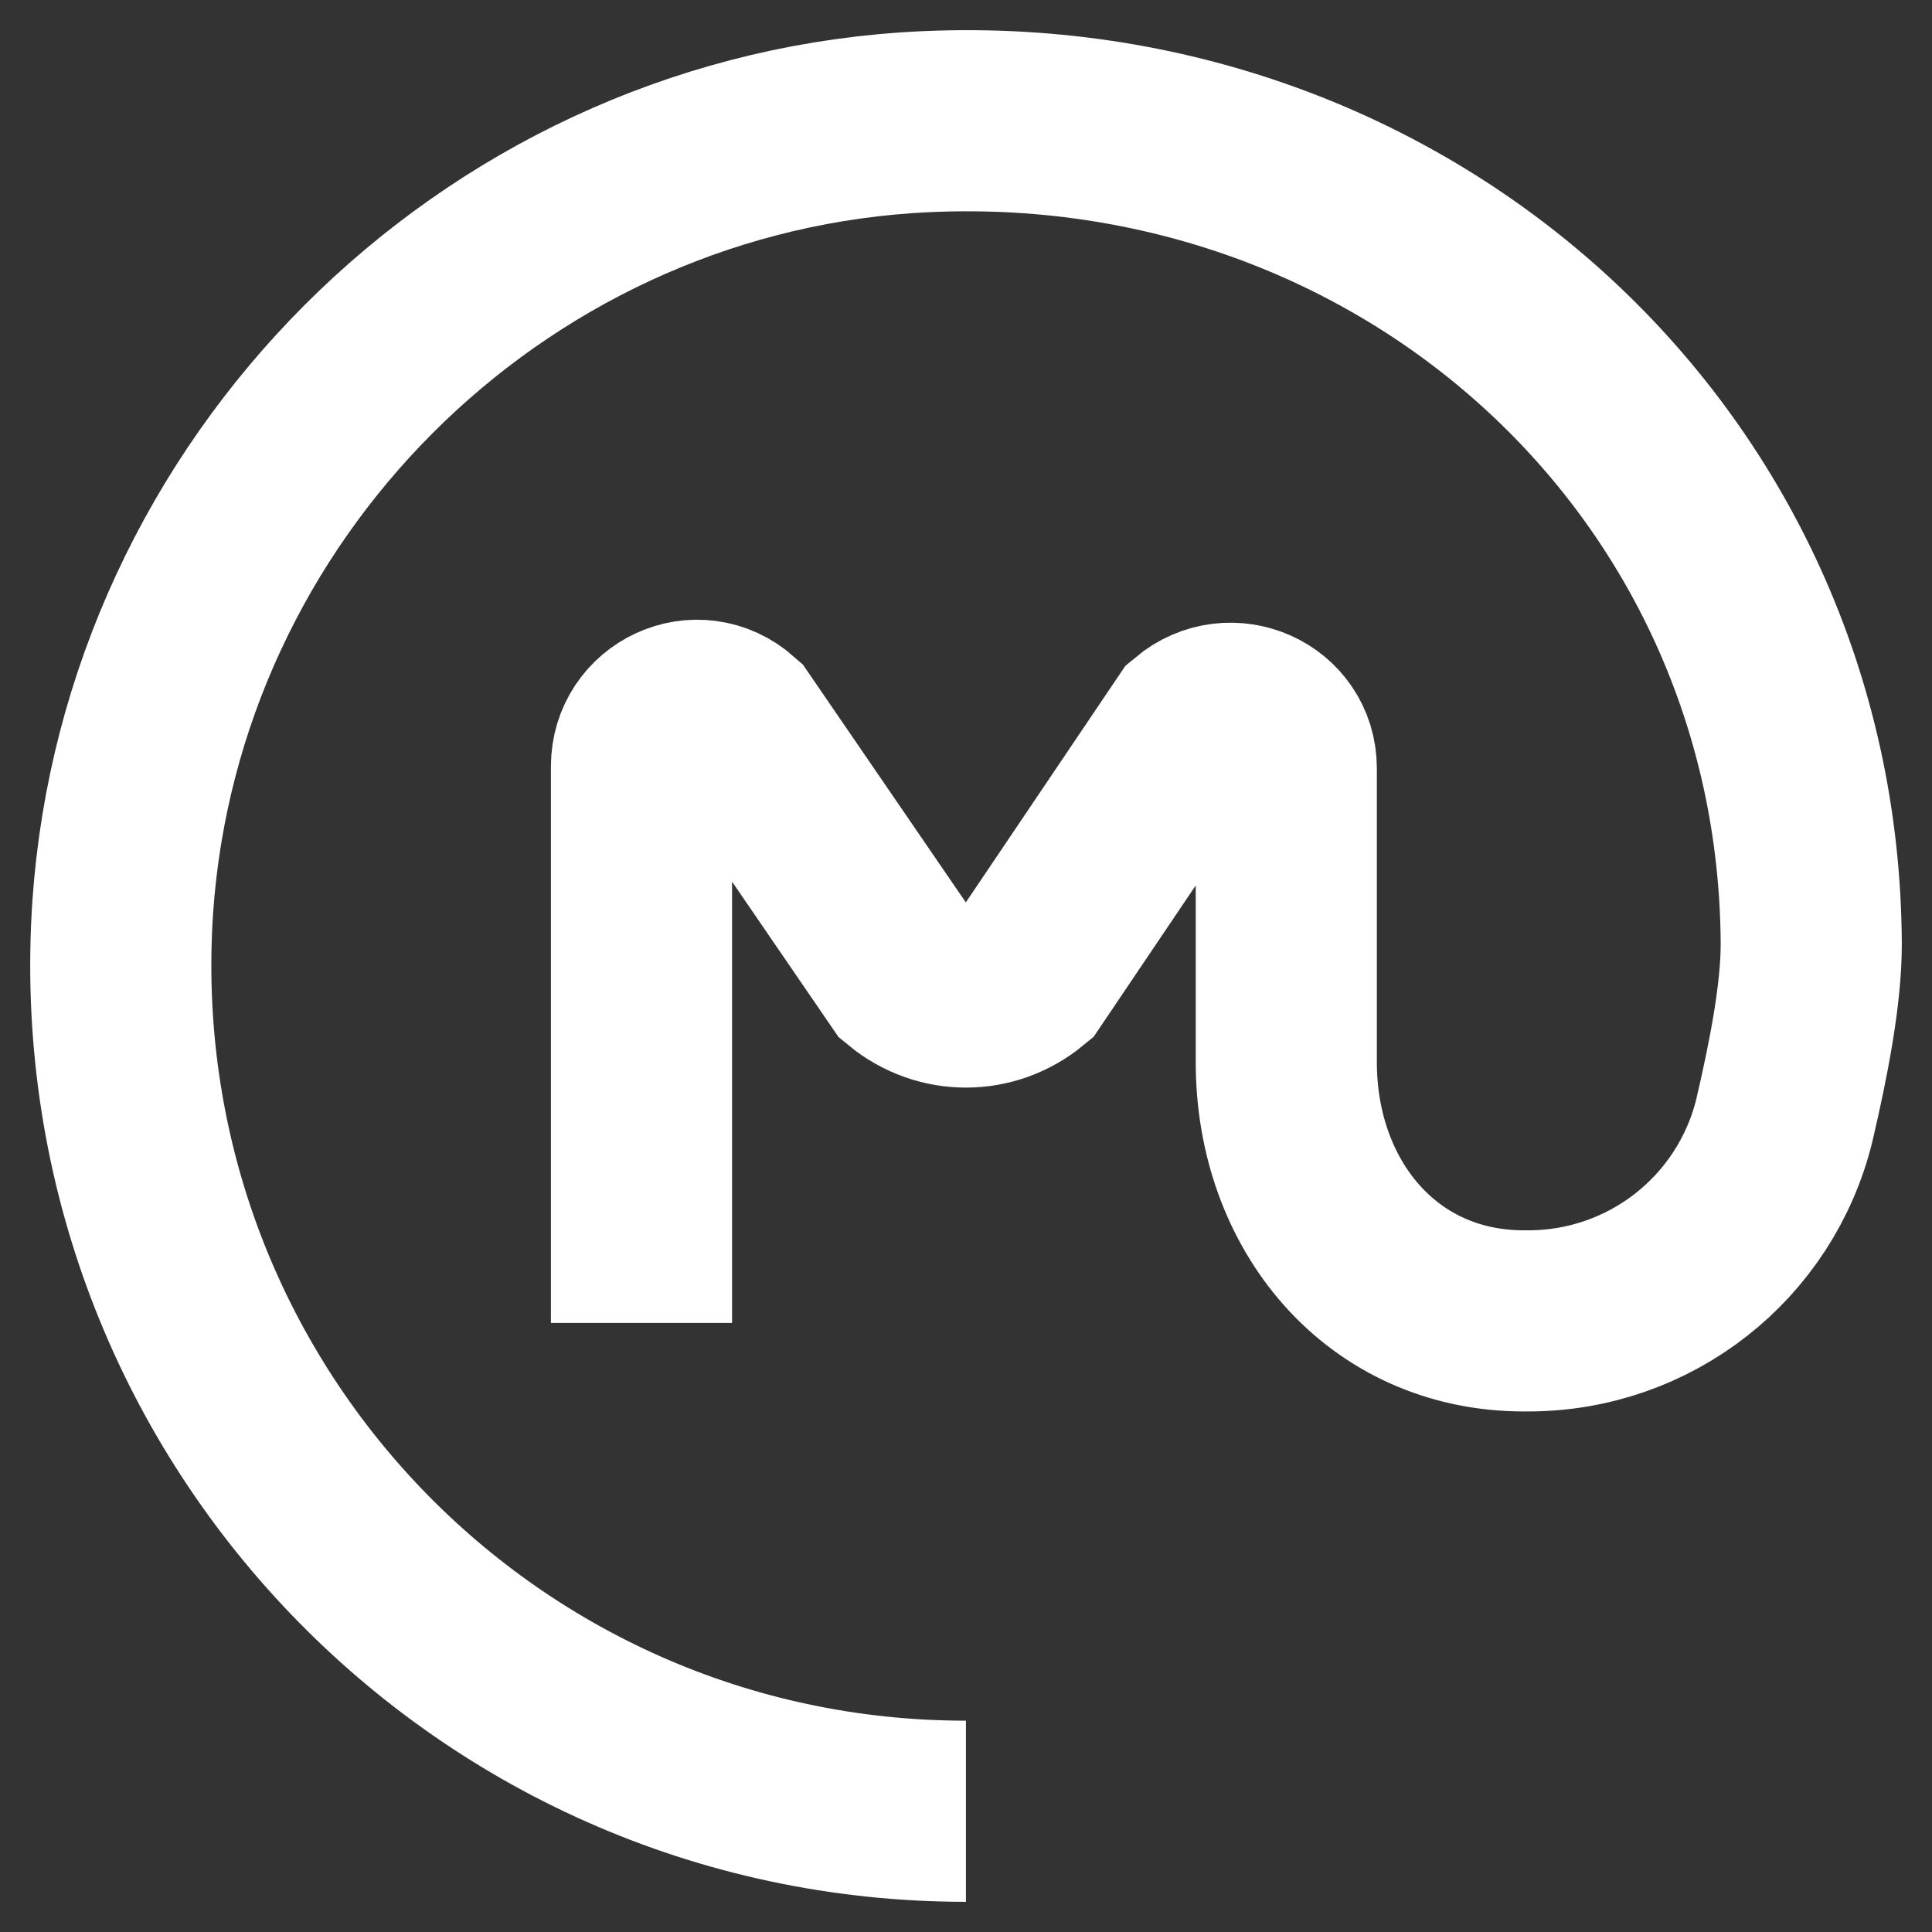 <svg width="32" height="32" viewBox="0 0 32 32" fill="none" xmlns="http://www.w3.org/2000/svg">
<rect x="0" y="0" width="32" height="32" fill="#333333" stroke="none"/>
<path d="M10.625 21.912V12.693C10.625 11.905 11.549 11.459 12.165 12.007L15.006 16.154C15.588 16.634 16.41 16.634 16.992 16.154L19.765 12.042C20.381 11.527 21.305 11.939 21.305 12.727V17.594C21.305 19.958 22.88 21.878 25.242 21.878H25.31C27.33 21.878 29.076 20.507 29.555 18.553C29.795 17.525 30 16.463 30 15.64C29.966 7.586 23.154 1.486 15.006 2.034C8.092 2.514 2.512 8.1 2.033 15.023C1.485 23.18 7.92 30 15.999 30" stroke="white" stroke-width="3" stroke-miterlimit="10"/>
</svg>
